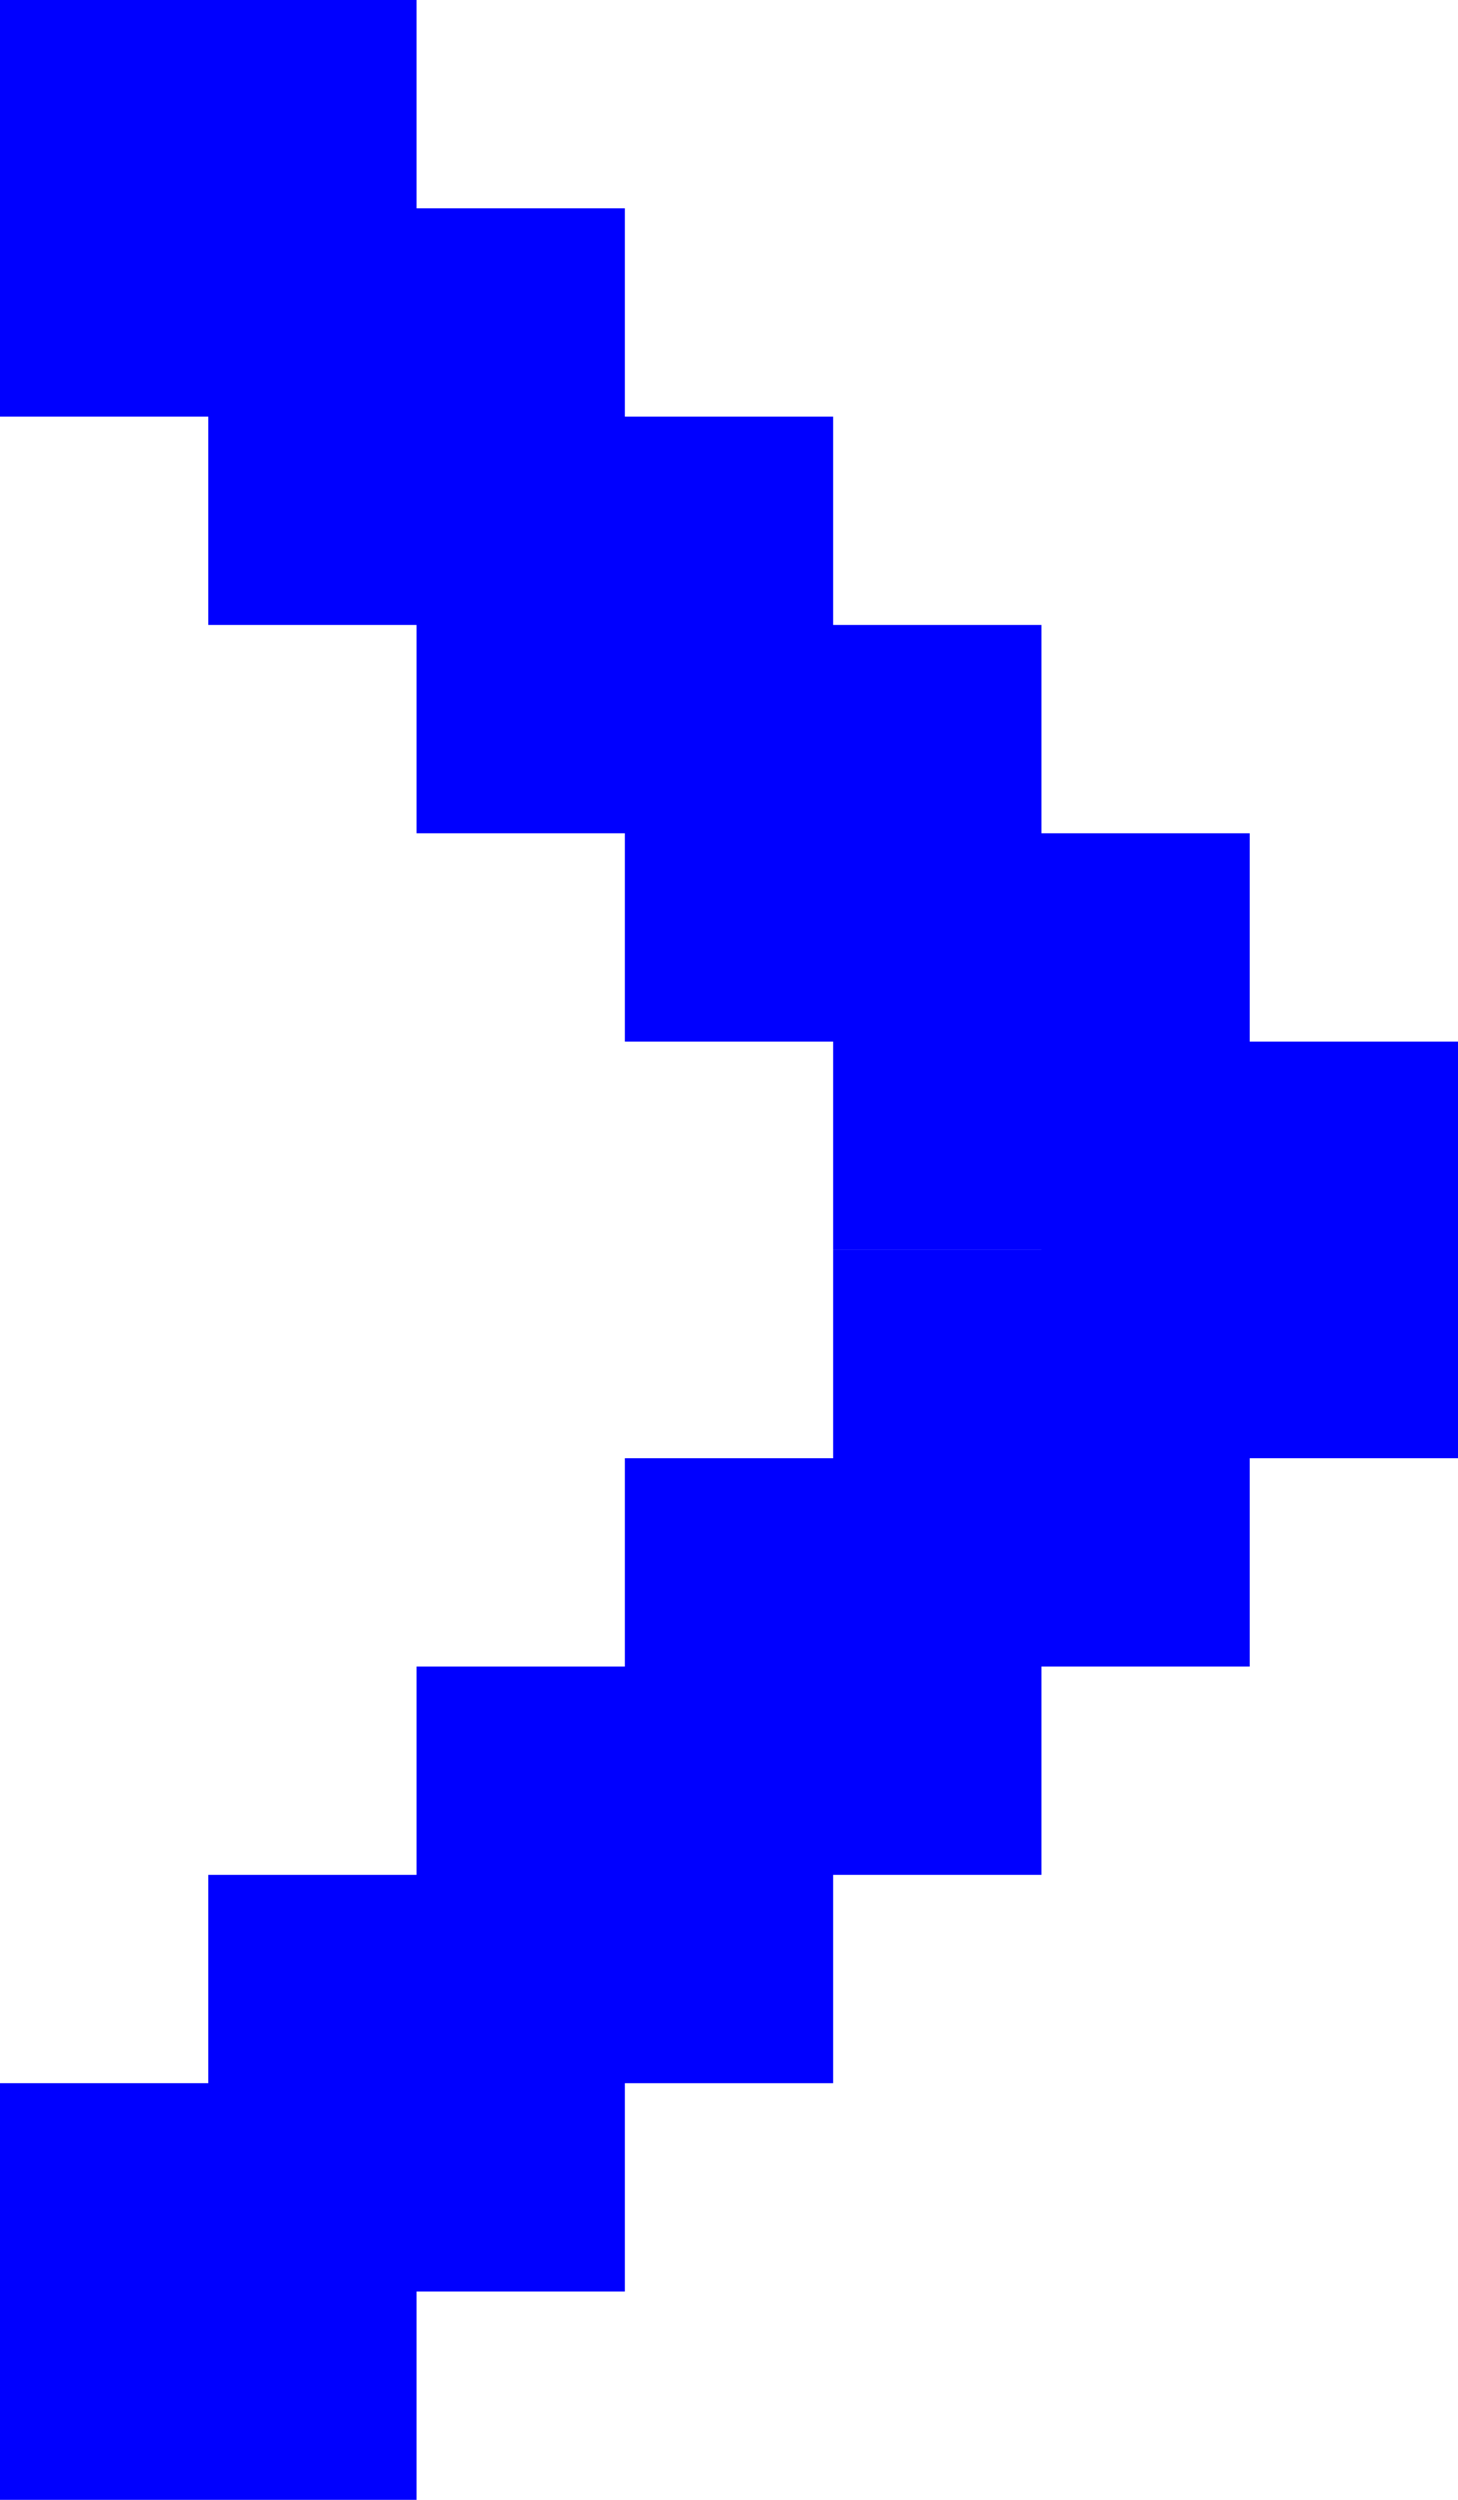 <svg width="7" height="12" viewBox="0 0 7 12" fill="none" xmlns="http://www.w3.org/2000/svg">
<rect x="7" y="7" width="2" height="2" transform="rotate(-180 7 7)" fill="#0000FF"/>
<rect x="6" y="8" width="2" height="2" transform="rotate(-180 6 8)" fill="#0000FF"/>
<rect x="5" y="9" width="2" height="2" transform="rotate(-180 5 9)" fill="#0000FF"/>
<rect x="4" y="10" width="2" height="2" transform="rotate(-180 4 10)" fill="#0000FF"/>
<rect x="3" y="11" width="2" height="2" transform="rotate(-180 3 11)" fill="#0000FF"/>
<rect x="2" y="12" width="2" height="2" transform="rotate(-180 2 12)" fill="#0000FF"/>
<rect x="2" y="2" width="2" height="2" transform="rotate(-180 2 2)" fill="#0000FF"/>
<rect x="4" y="6" width="2" height="2" transform="rotate(-90 4 6)" fill="#0000FF"/>
<rect x="3" y="5" width="2" height="2" transform="rotate(-90 3 5)" fill="#0000FF"/>
<rect x="2" y="4" width="2" height="2" transform="rotate(-90 2 4)" fill="#0000FF"/>
<rect x="1" y="3" width="2" height="2" transform="rotate(-90 1 3)" fill="#0000FF"/>
</svg>
